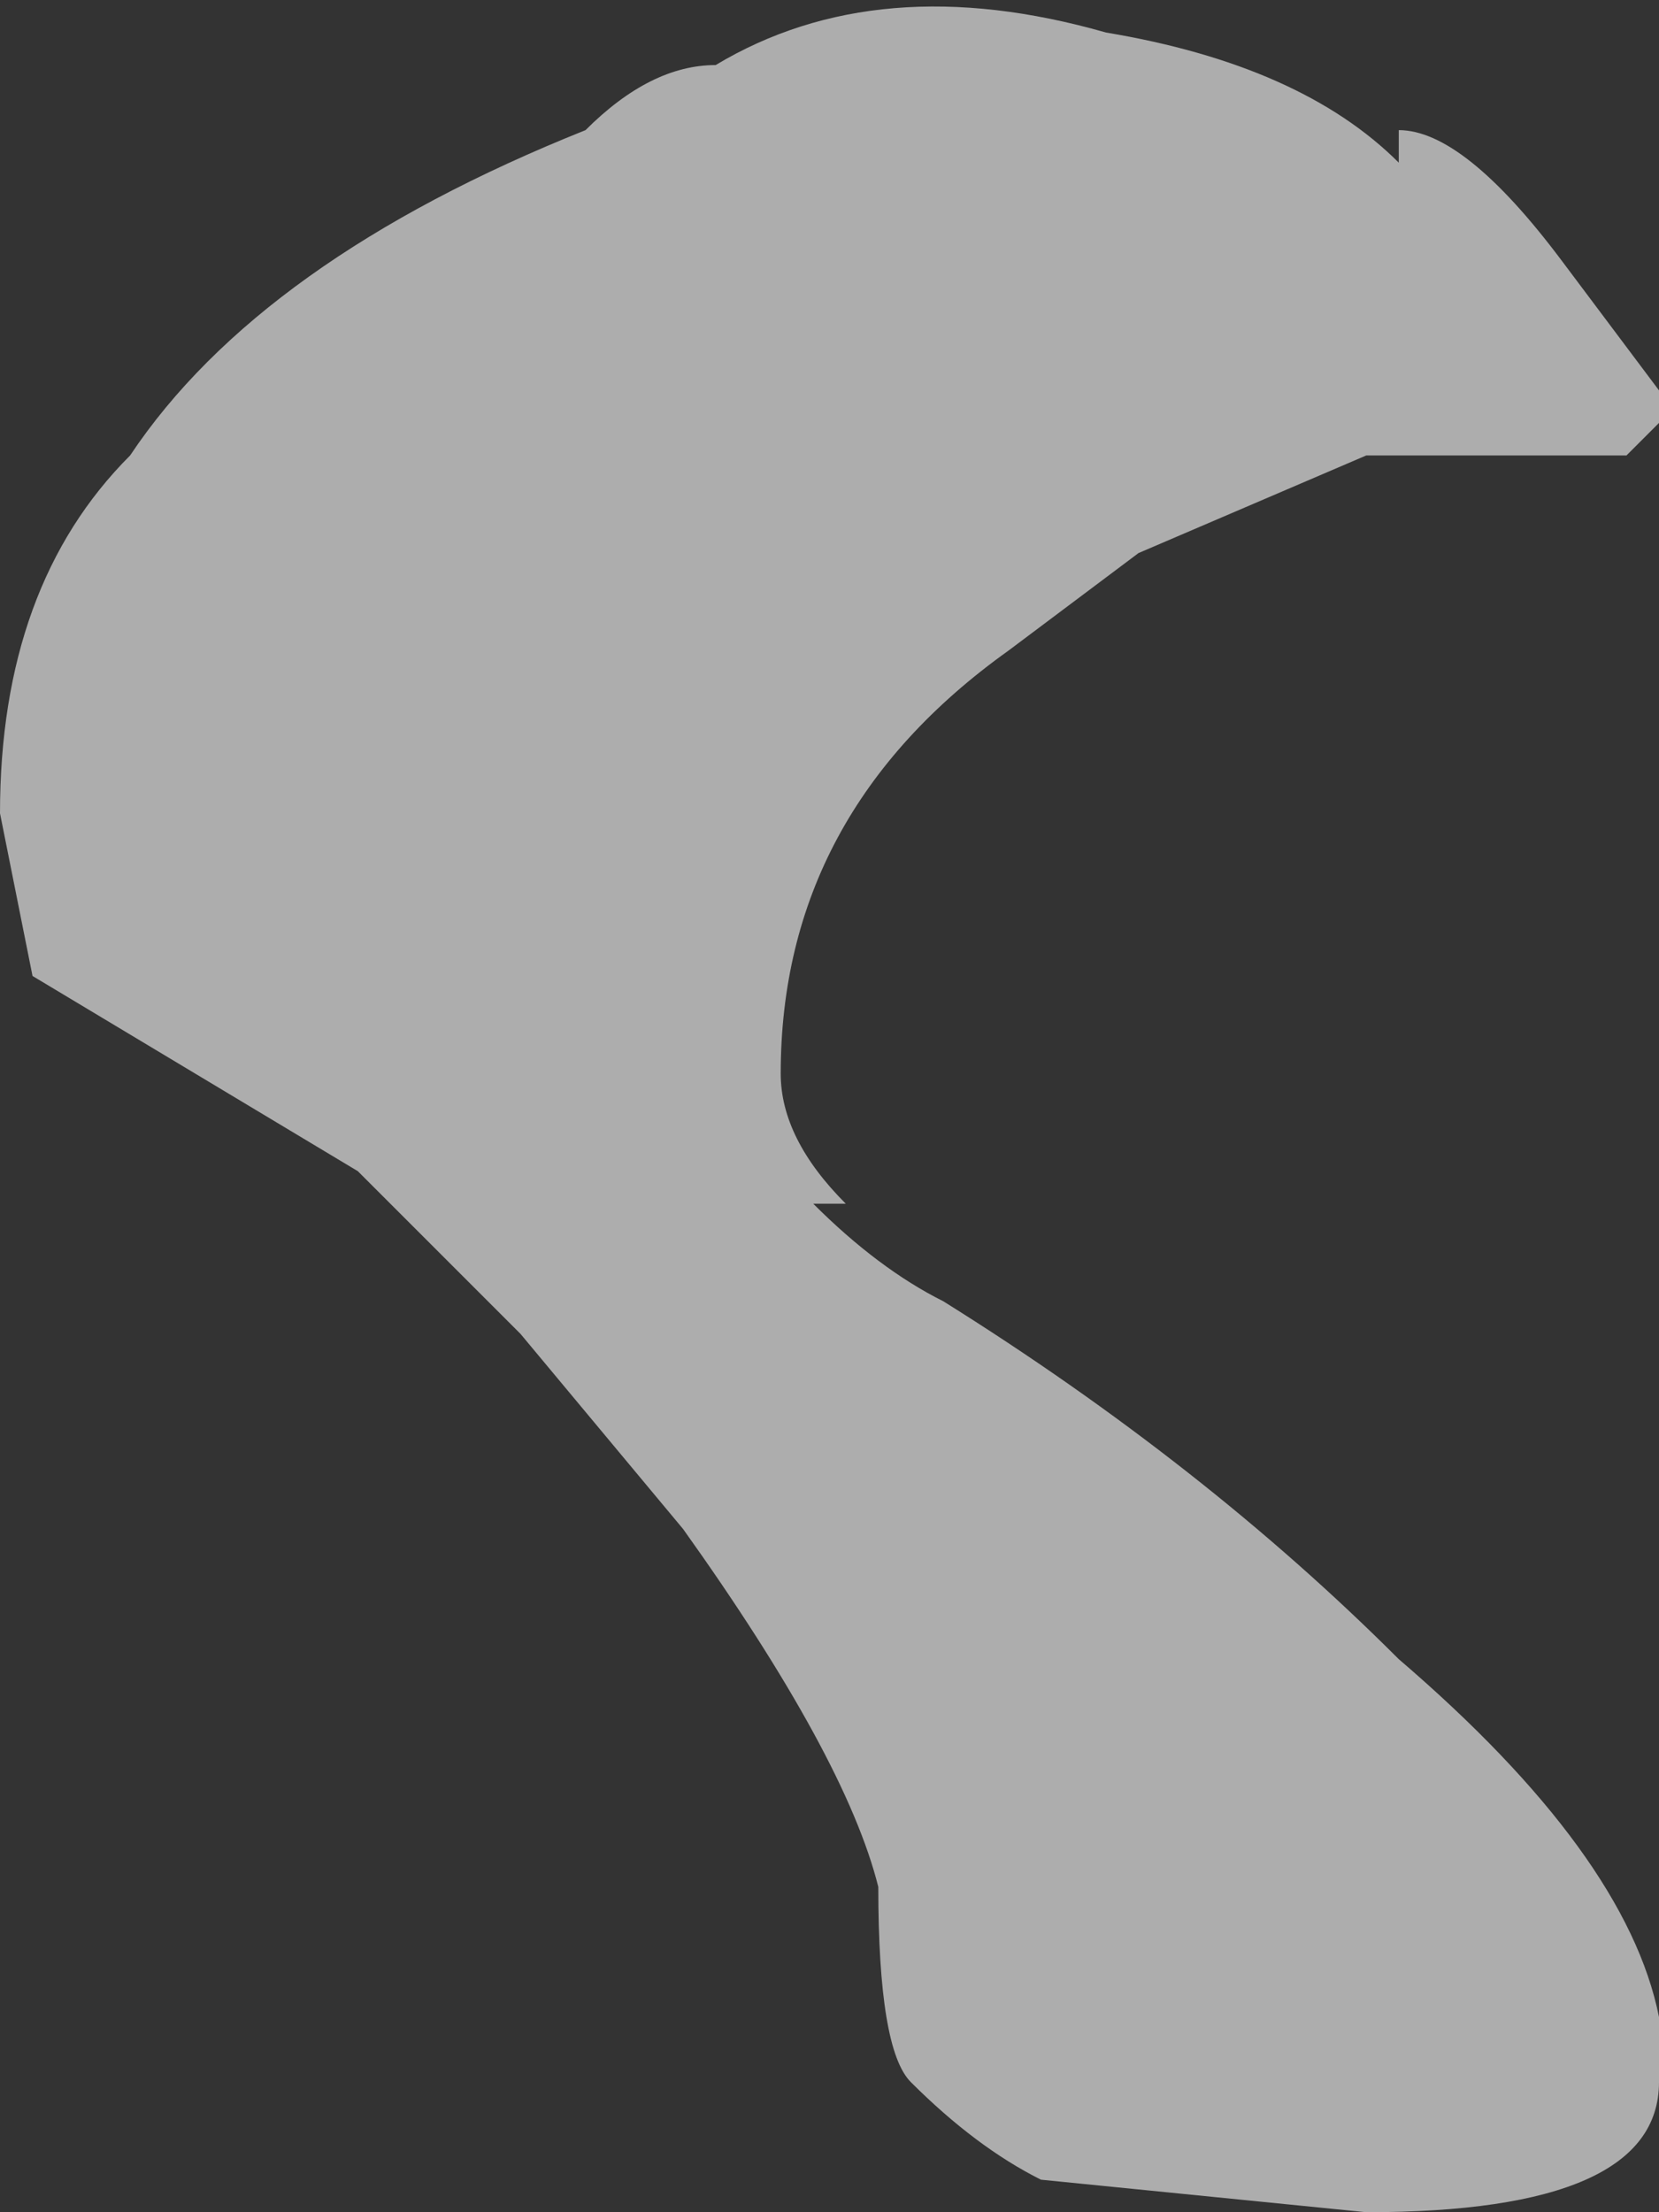 <?xml version="1.0" encoding="UTF-8" standalone="no"?>
<svg xmlns:ffdec="https://www.free-decompiler.com/flash" xmlns:xlink="http://www.w3.org/1999/xlink" ffdec:objectType="shape" height="3.4px" width="2.55px" xmlns="http://www.w3.org/2000/svg">
  <rect width="100%" height="100%" fill="#333333" stroke="none"/>
  <g transform="matrix(1.0, 0.0, 0.0, 1.0, 1.9, 2.65)">
    <path d="M0.25 -2.45 Q0.35 -2.45 0.5 -2.25 L0.65 -2.05 0.65 -2.0 0.6 -1.95 0.2 -1.95 -0.15 -1.8 -0.35 -1.65 Q-0.7 -1.4 -0.7 -1.0 -0.7 -0.9 -0.6 -0.8 L-0.65 -0.8 Q-0.55 -0.7 -0.45 -0.65 -0.05 -0.4 0.25 -0.1 0.6 0.2 0.65 0.45 L0.65 0.55 Q0.65 0.75 0.2 0.75 L-0.3 0.7 Q-0.4 0.65 -0.5 0.55 -0.55 0.5 -0.55 0.25 -0.6 0.05 -0.85 -0.3 L-1.1 -0.6 -1.35 -0.85 -1.85 -1.15 -1.9 -1.4 Q-1.9 -1.75 -1.7 -1.95 -1.5 -2.25 -1.0 -2.45 -0.9 -2.55 -0.8 -2.55 -0.55 -2.7 -0.2 -2.6 0.1 -2.55 0.25 -2.4 L0.25 -2.45" fill="#ffffff" fill-opacity="0.6" fill-rule="evenodd" stroke="none"/>
  </g>
</svg>

